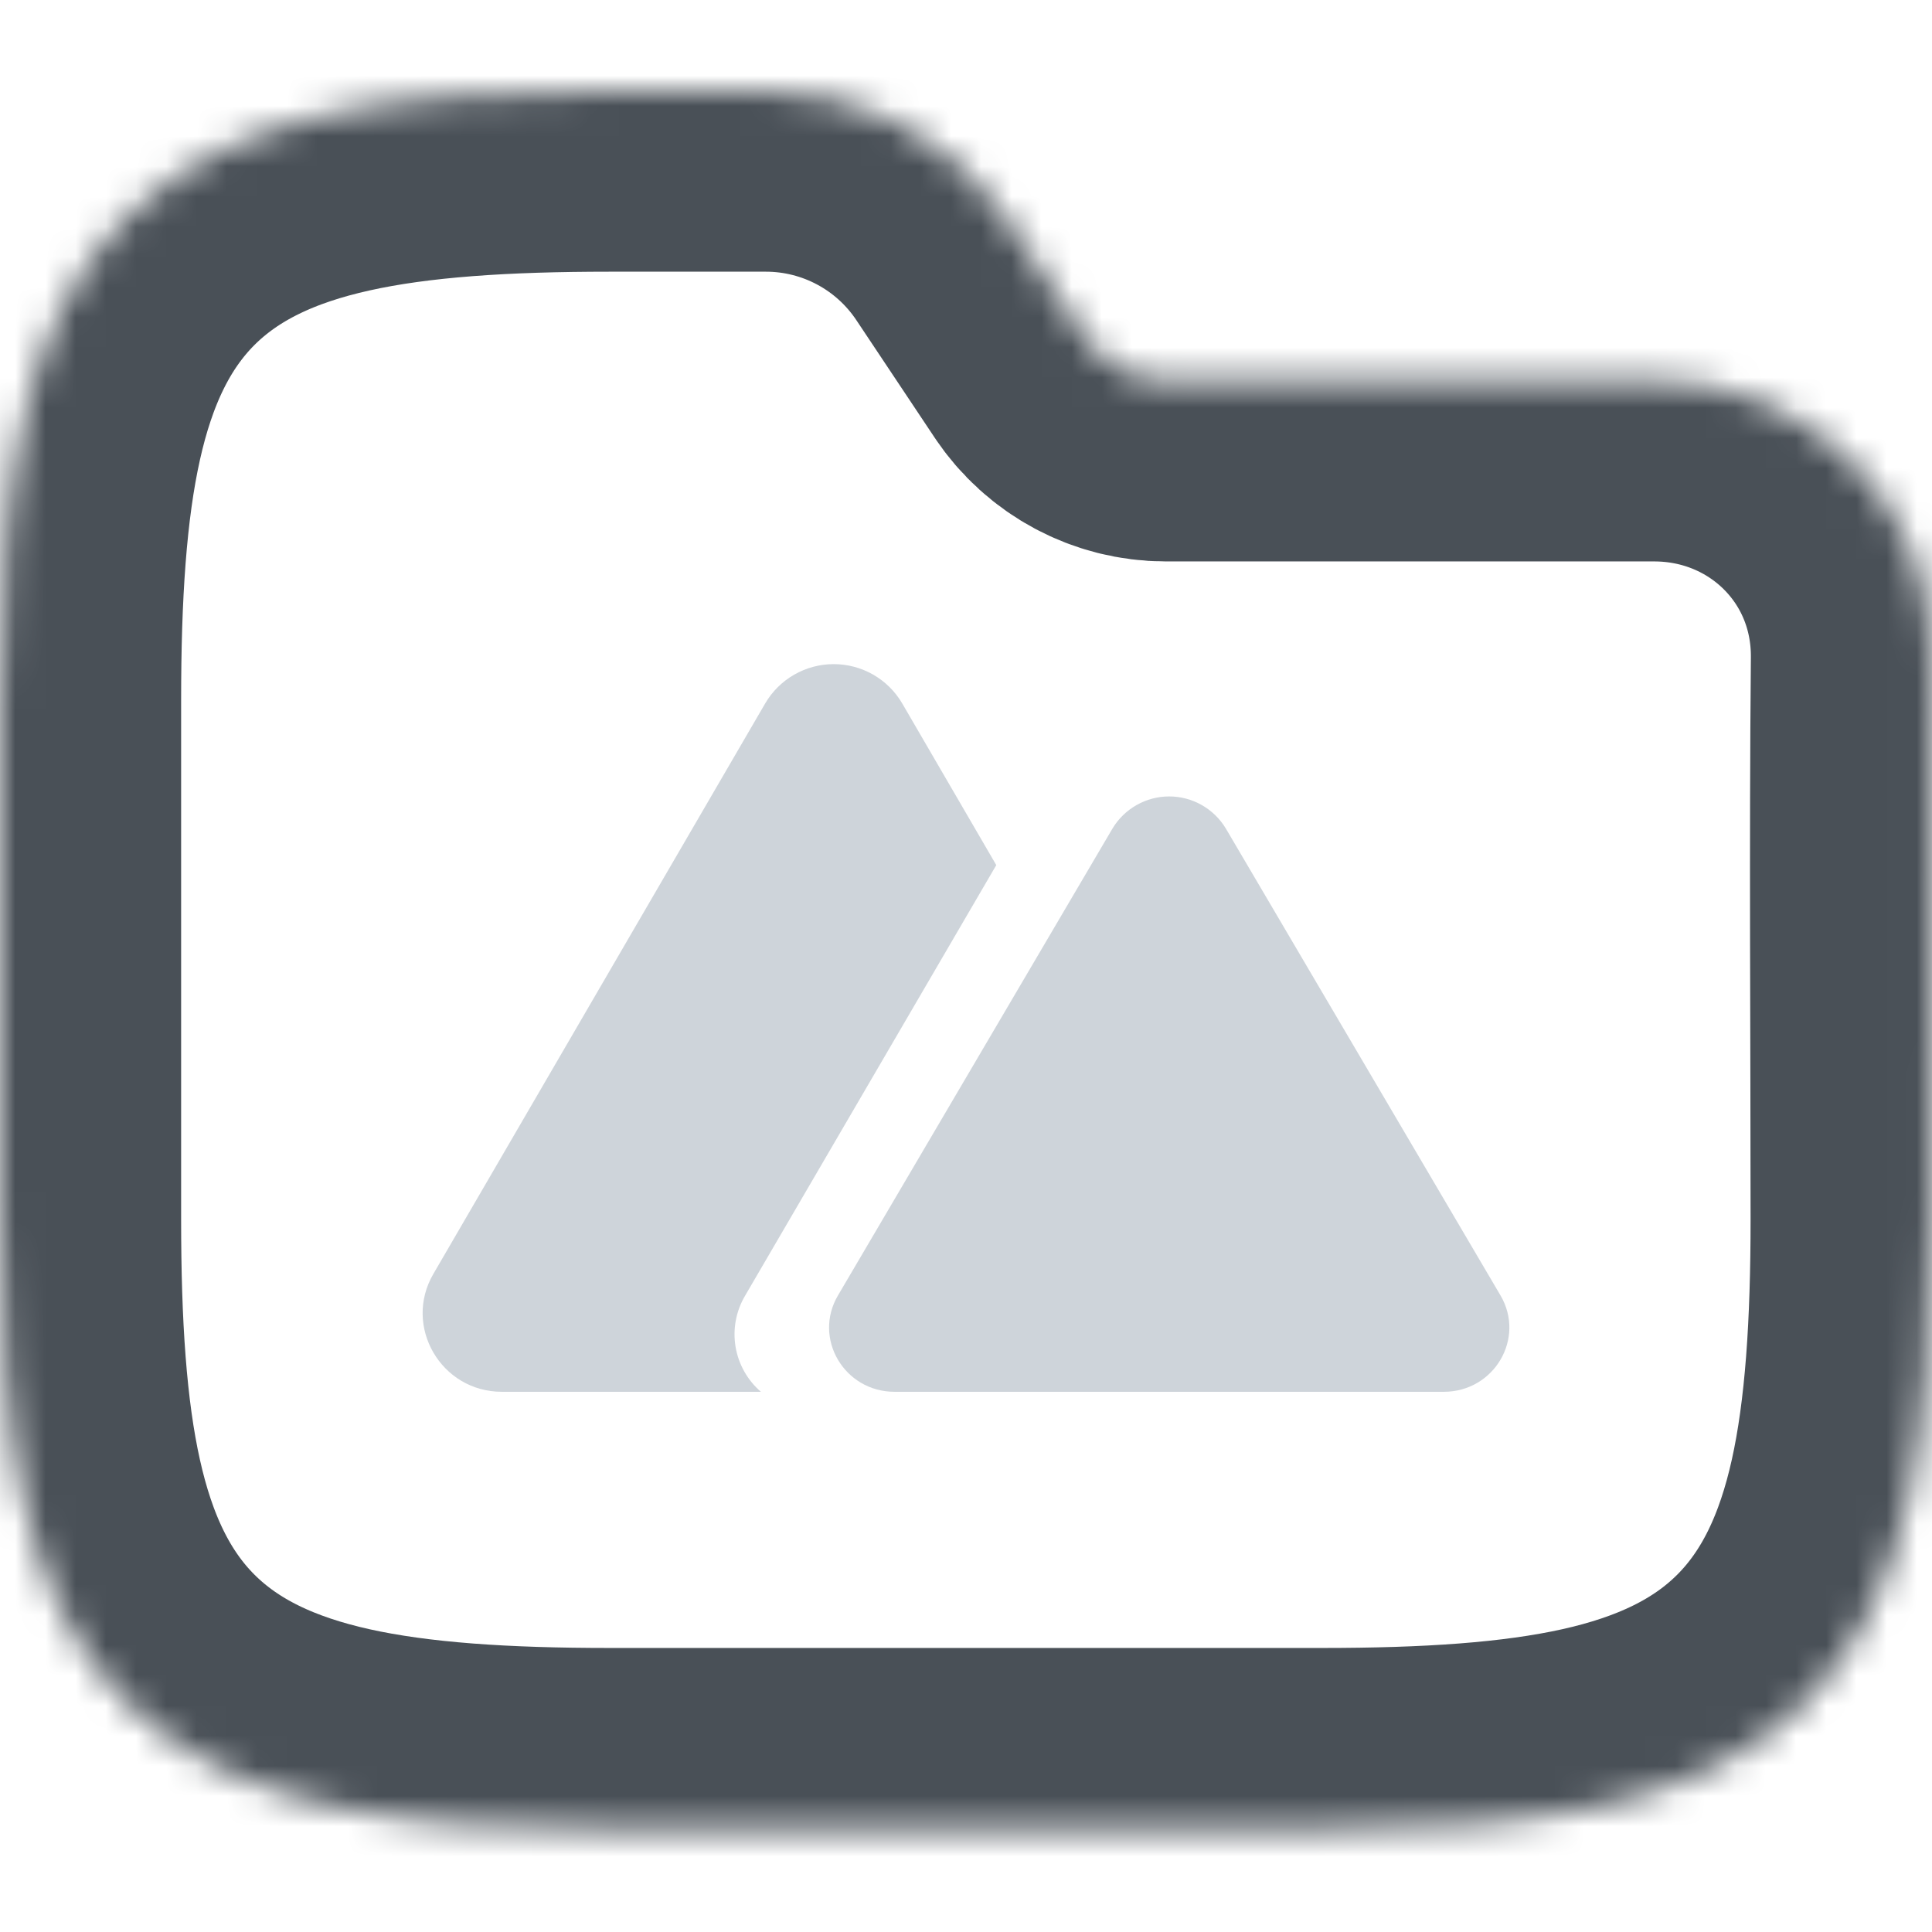 <svg width="64" height="64" viewBox="0 0 64 64" fill="none" xmlns="http://www.w3.org/2000/svg">
<g clip-path="url(#clip0_715_3612)">
<mask id="path-1-inside-1_715_3612" fill="white">
<path fill-rule="evenodd" clip-rule="evenodd" d="M10.941 3.764C13.534 3.187 16.623 3 20.195 3H25.371C28.58 3 31.577 4.604 33.358 7.274L35.957 11.174C36.551 12.064 37.55 12.598 38.619 12.598H54.794C59.906 12.598 64.048 16.634 64 21.83C63.941 28.018 63.99 34.208 63.99 40.396C63.99 43.968 63.803 47.057 63.227 49.65C62.642 52.28 61.616 54.593 59.804 56.405C57.992 58.217 55.679 59.243 53.049 59.828C50.456 60.404 47.367 60.591 43.795 60.591H20.195C16.623 60.591 13.534 60.404 10.941 59.828C8.311 59.243 5.999 58.217 4.186 56.405C2.374 54.593 1.348 52.28 0.764 49.65C0.187 47.057 0 43.968 0 40.396V23.195C0 19.623 0.187 16.535 0.764 13.941C1.348 11.311 2.374 8.999 4.186 7.186C5.999 5.374 8.311 4.348 10.941 3.764Z"/>
</mask>
<path fill-rule="evenodd" clip-rule="evenodd" d="M10.941 3.764C13.534 3.187 16.623 3 20.195 3H25.371C28.58 3 31.577 4.604 33.358 7.274L35.957 11.174C36.551 12.064 37.55 12.598 38.619 12.598H54.794C59.906 12.598 64.048 16.634 64 21.83C63.941 28.018 63.99 34.208 63.99 40.396C63.99 43.968 63.803 47.057 63.227 49.65C62.642 52.28 61.616 54.593 59.804 56.405C57.992 58.217 55.679 59.243 53.049 59.828C50.456 60.404 47.367 60.591 43.795 60.591H20.195C16.623 60.591 13.534 60.404 10.941 59.828C8.311 59.243 5.999 58.217 4.186 56.405C2.374 54.593 1.348 52.28 0.764 49.65C0.187 47.057 0 43.968 0 40.396V23.195C0 19.623 0.187 16.535 0.764 13.941C1.348 11.311 2.374 8.999 4.186 7.186C5.999 5.374 8.311 4.348 10.941 3.764Z" stroke="#495057" stroke-width="12" mask="url(#path-1-inside-1_715_3612)"/>
<path fill-rule="evenodd" clip-rule="evenodd" d="M29.886 23.3C29.654 22.904 29.323 22.576 28.925 22.348C28.527 22.12 28.076 22 27.617 22C27.159 22 26.708 22.12 26.31 22.348C25.912 22.576 25.581 22.904 25.349 23.3L14.355 42.201C13.346 43.936 14.609 46.105 16.625 46.105H25.206C24.76 45.721 24.463 45.193 24.366 44.612C24.27 44.032 24.38 43.436 24.678 42.929L33.003 28.658L29.886 23.3Z" fill="#CED4DA"/>
<path d="M36.852 27.447C37.047 27.122 37.322 26.854 37.651 26.668C37.98 26.481 38.352 26.383 38.73 26.383C39.108 26.383 39.48 26.481 39.809 26.668C40.138 26.854 40.413 27.122 40.608 27.447L49.706 42.913C50.54 44.332 49.499 46.105 47.827 46.105H29.635C27.965 46.105 26.922 44.332 27.759 42.913L36.852 27.447Z" fill="#CED4DA"/>
</g>
<defs>
<clipPath id="clip0_715_3612">
<rect width="64" height="64" fill="white"/>
</clipPath>
</defs>
</svg>
